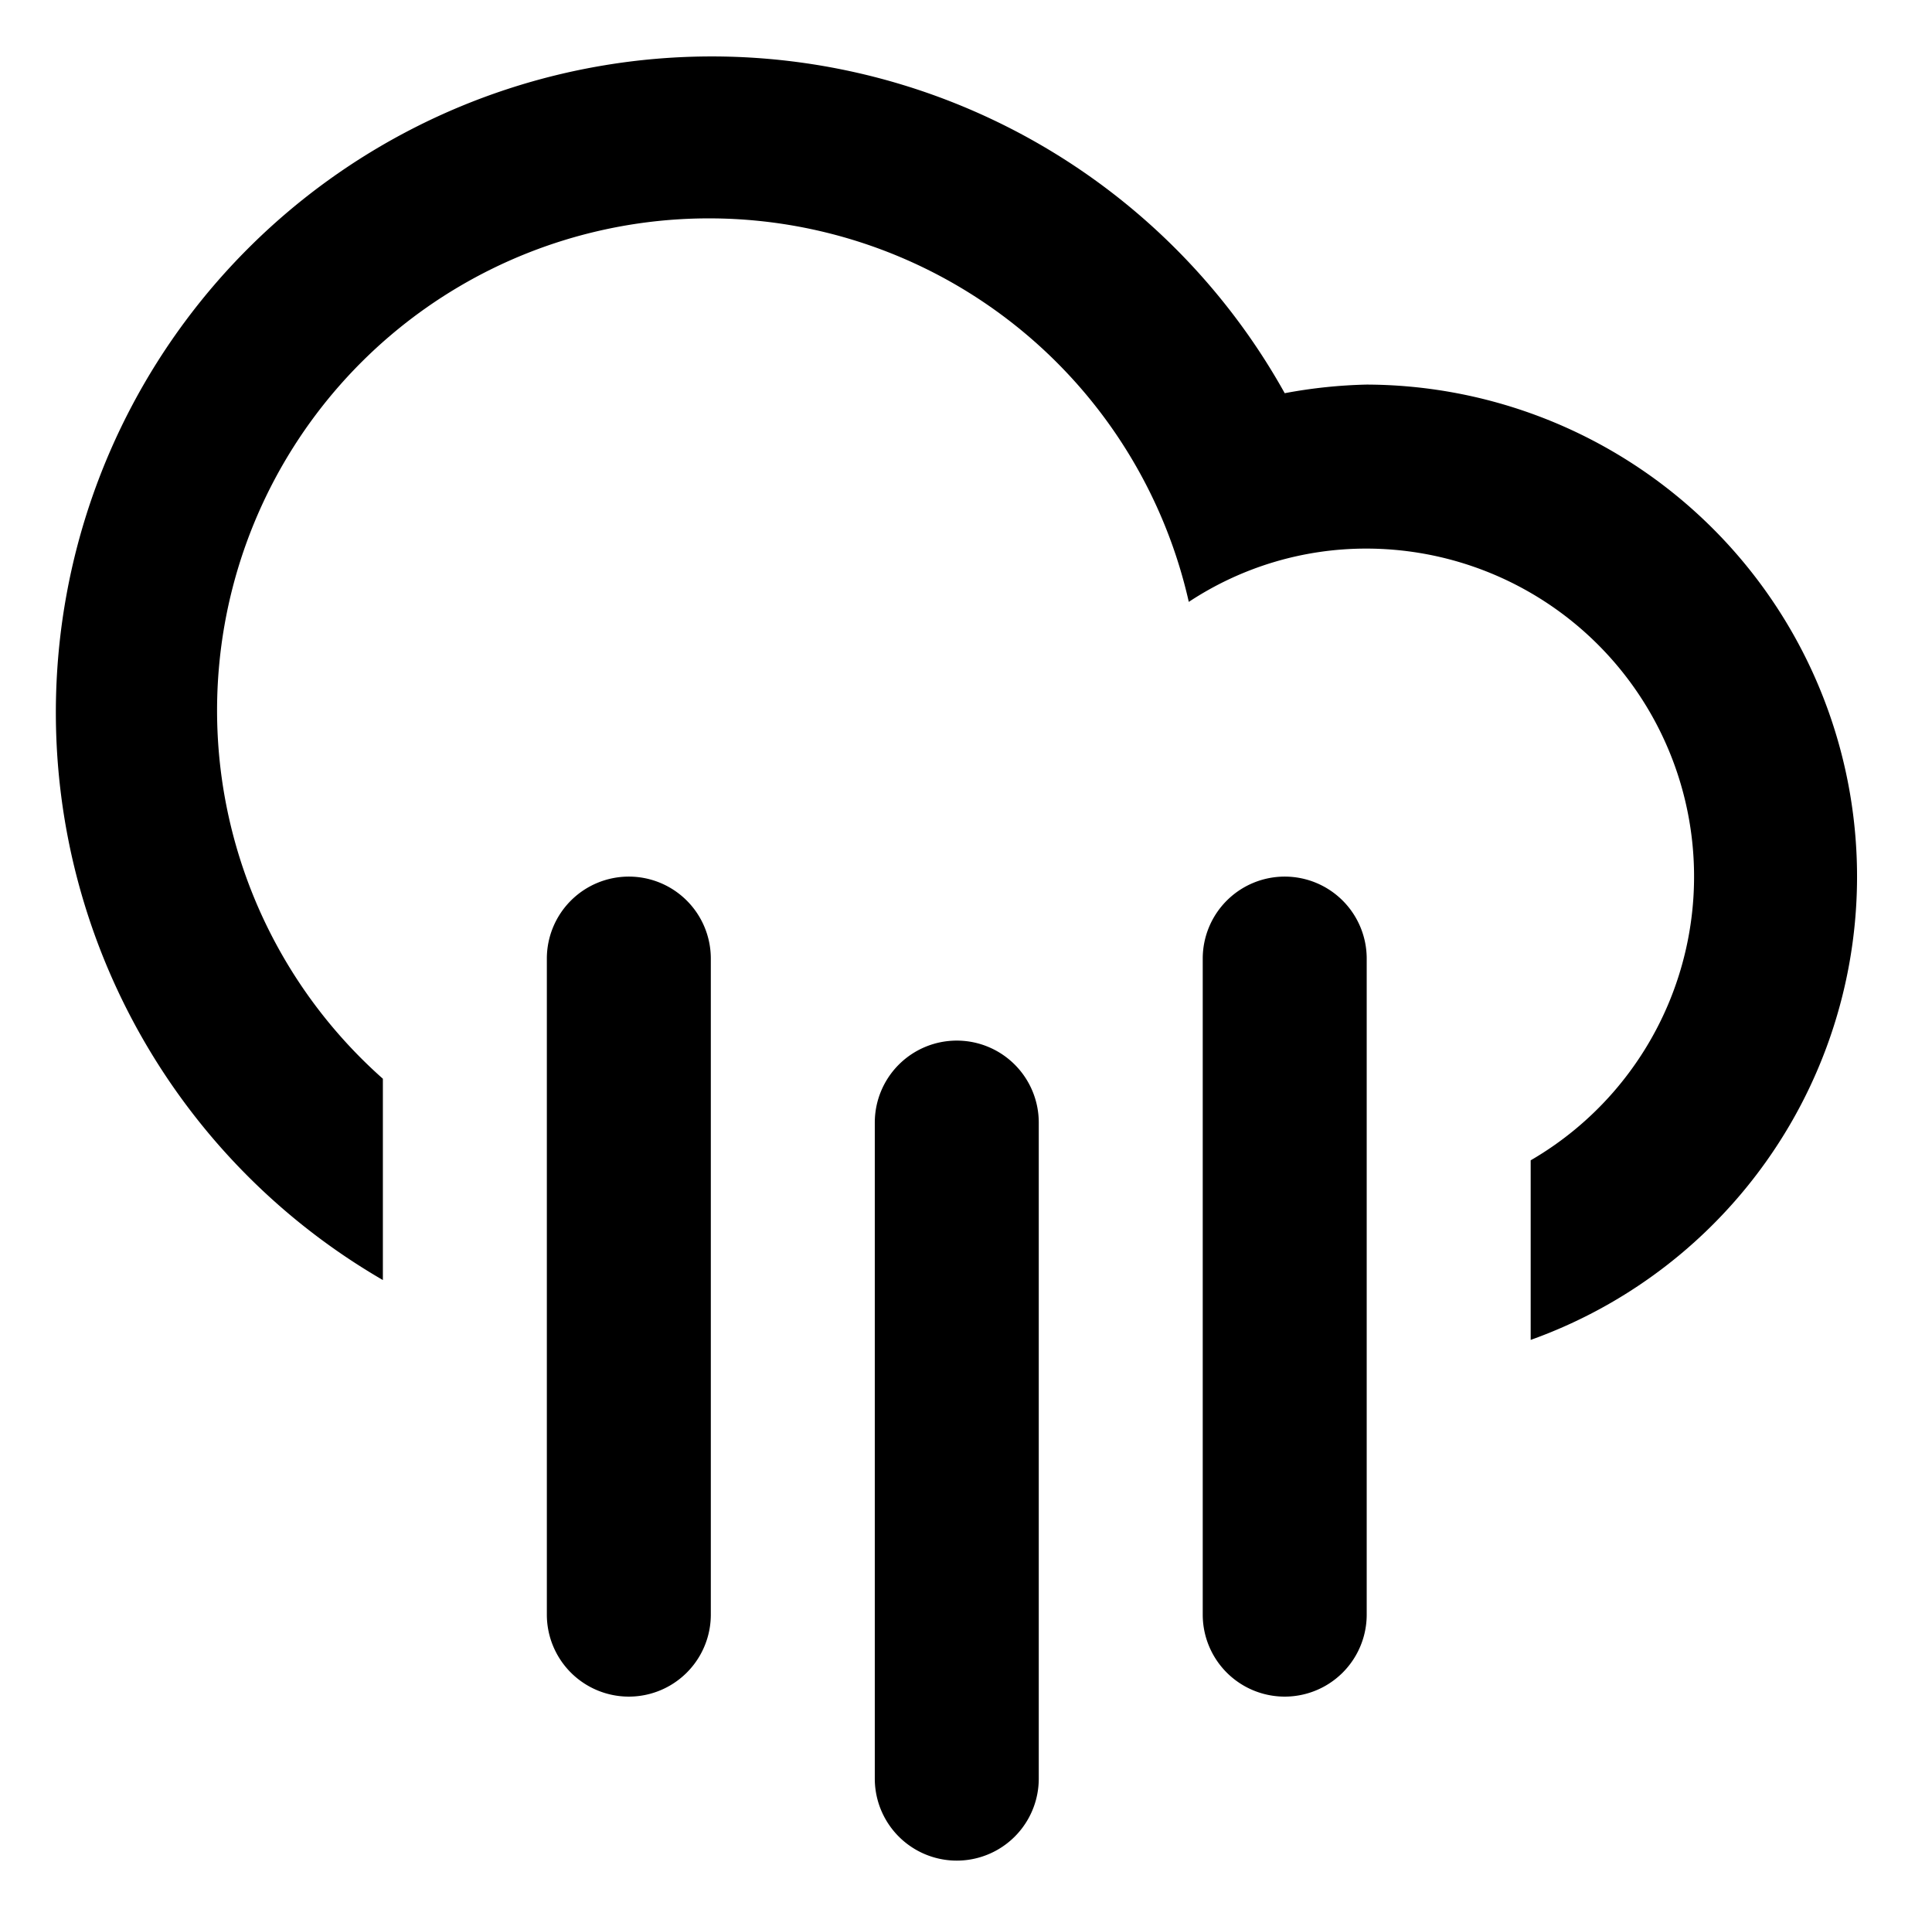 <svg data-name="Layer 1" viewBox="0 0 47.13 46.83">
  <defs/>
  <path fill-rule="evenodd" d="M37.34 32.68V28.3a8 8 0 00-4-14.92 7.85 7.85 0 00-4.34 1.3A12 12 0 109.34 26.31v4.91a16 16 0 1122-21.63 12.25 12.25 0 012-.21 12 12 0 014 23.3zm-22-11.3a2 2 0 012 2v16a2 2 0 01-4 0v-16a2 2 0 012-2zm8 4a2 2 0 012 2v16a2 2 0 01-4 0v-16a2 2 0 012-2zm8-4a2 2 0 012 2v16a2 2 0 01-4 0v-16a2 2 0 012-2z"/>
</svg>
